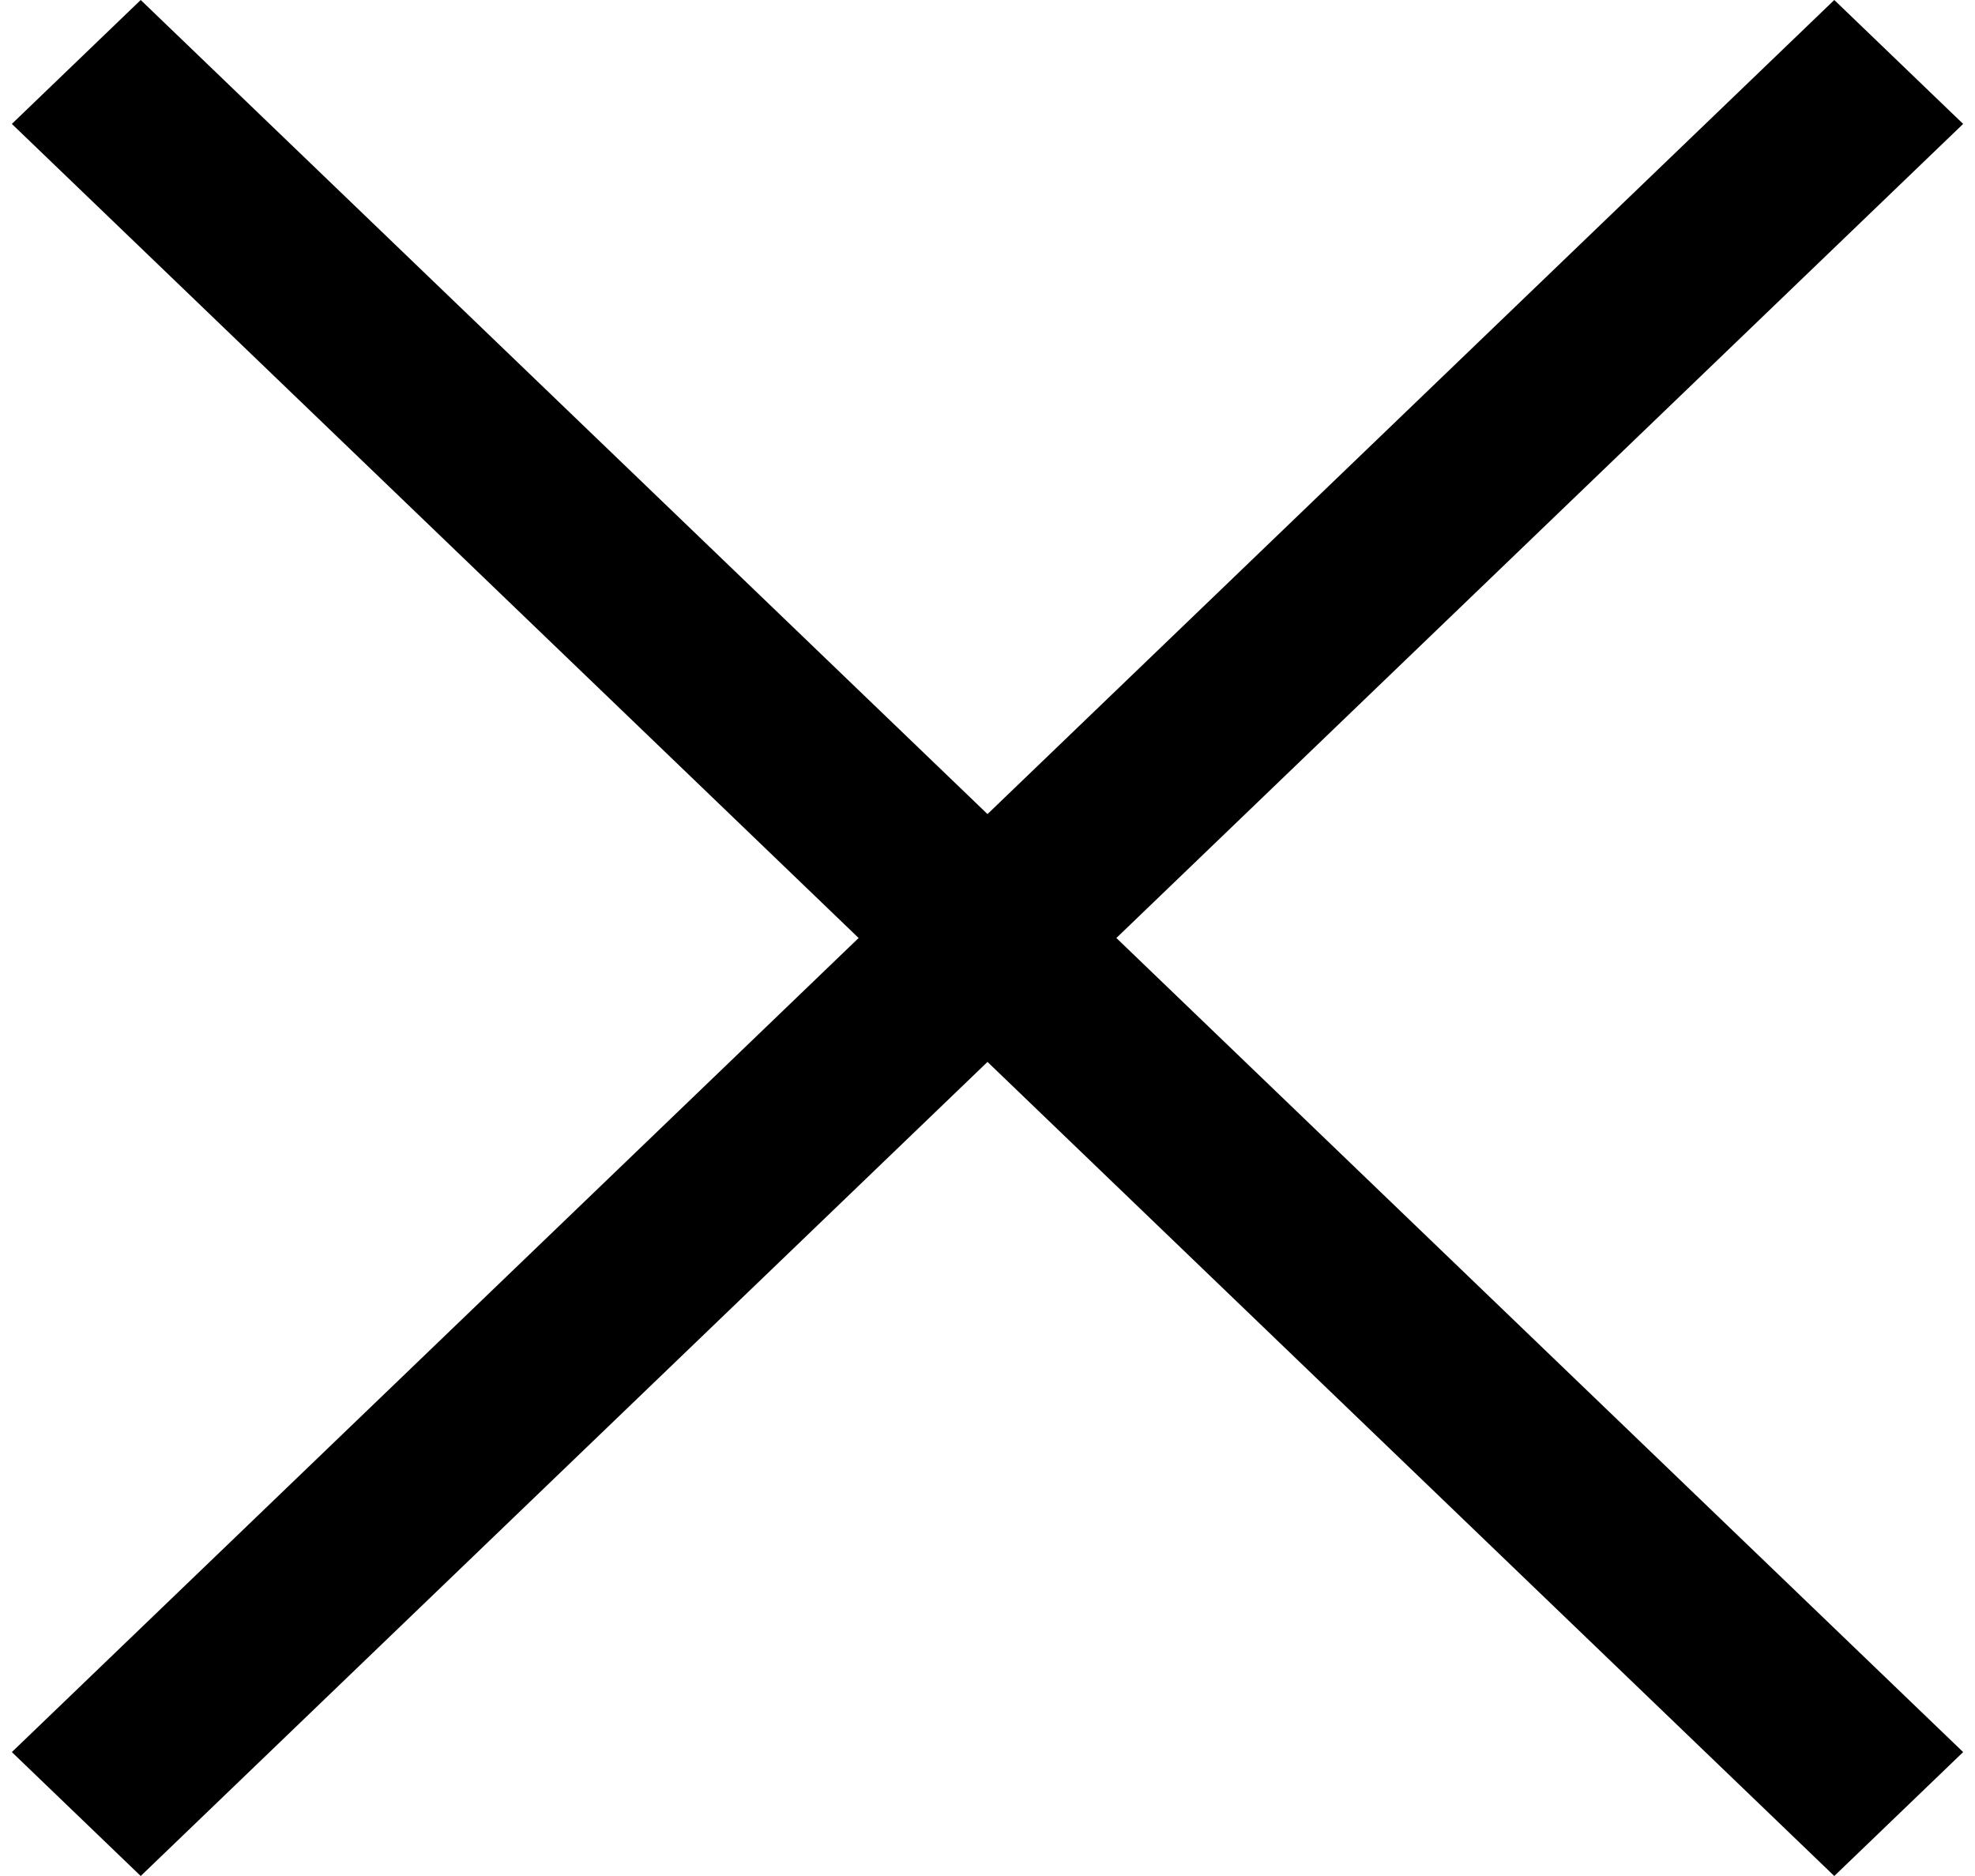 <svg width="20" height="19" viewBox="0 0 20 19" fill="none" xmlns="http://www.w3.org/2000/svg">
<path d="M19.88 1.255L18.575 0L10 8.245L1.425 0L0.12 1.255L8.695 9.5L0.12 17.745L1.425 19L10 10.755L18.575 19L19.88 17.745L11.305 9.5L19.88 1.255Z" fill="black"/>
</svg>
